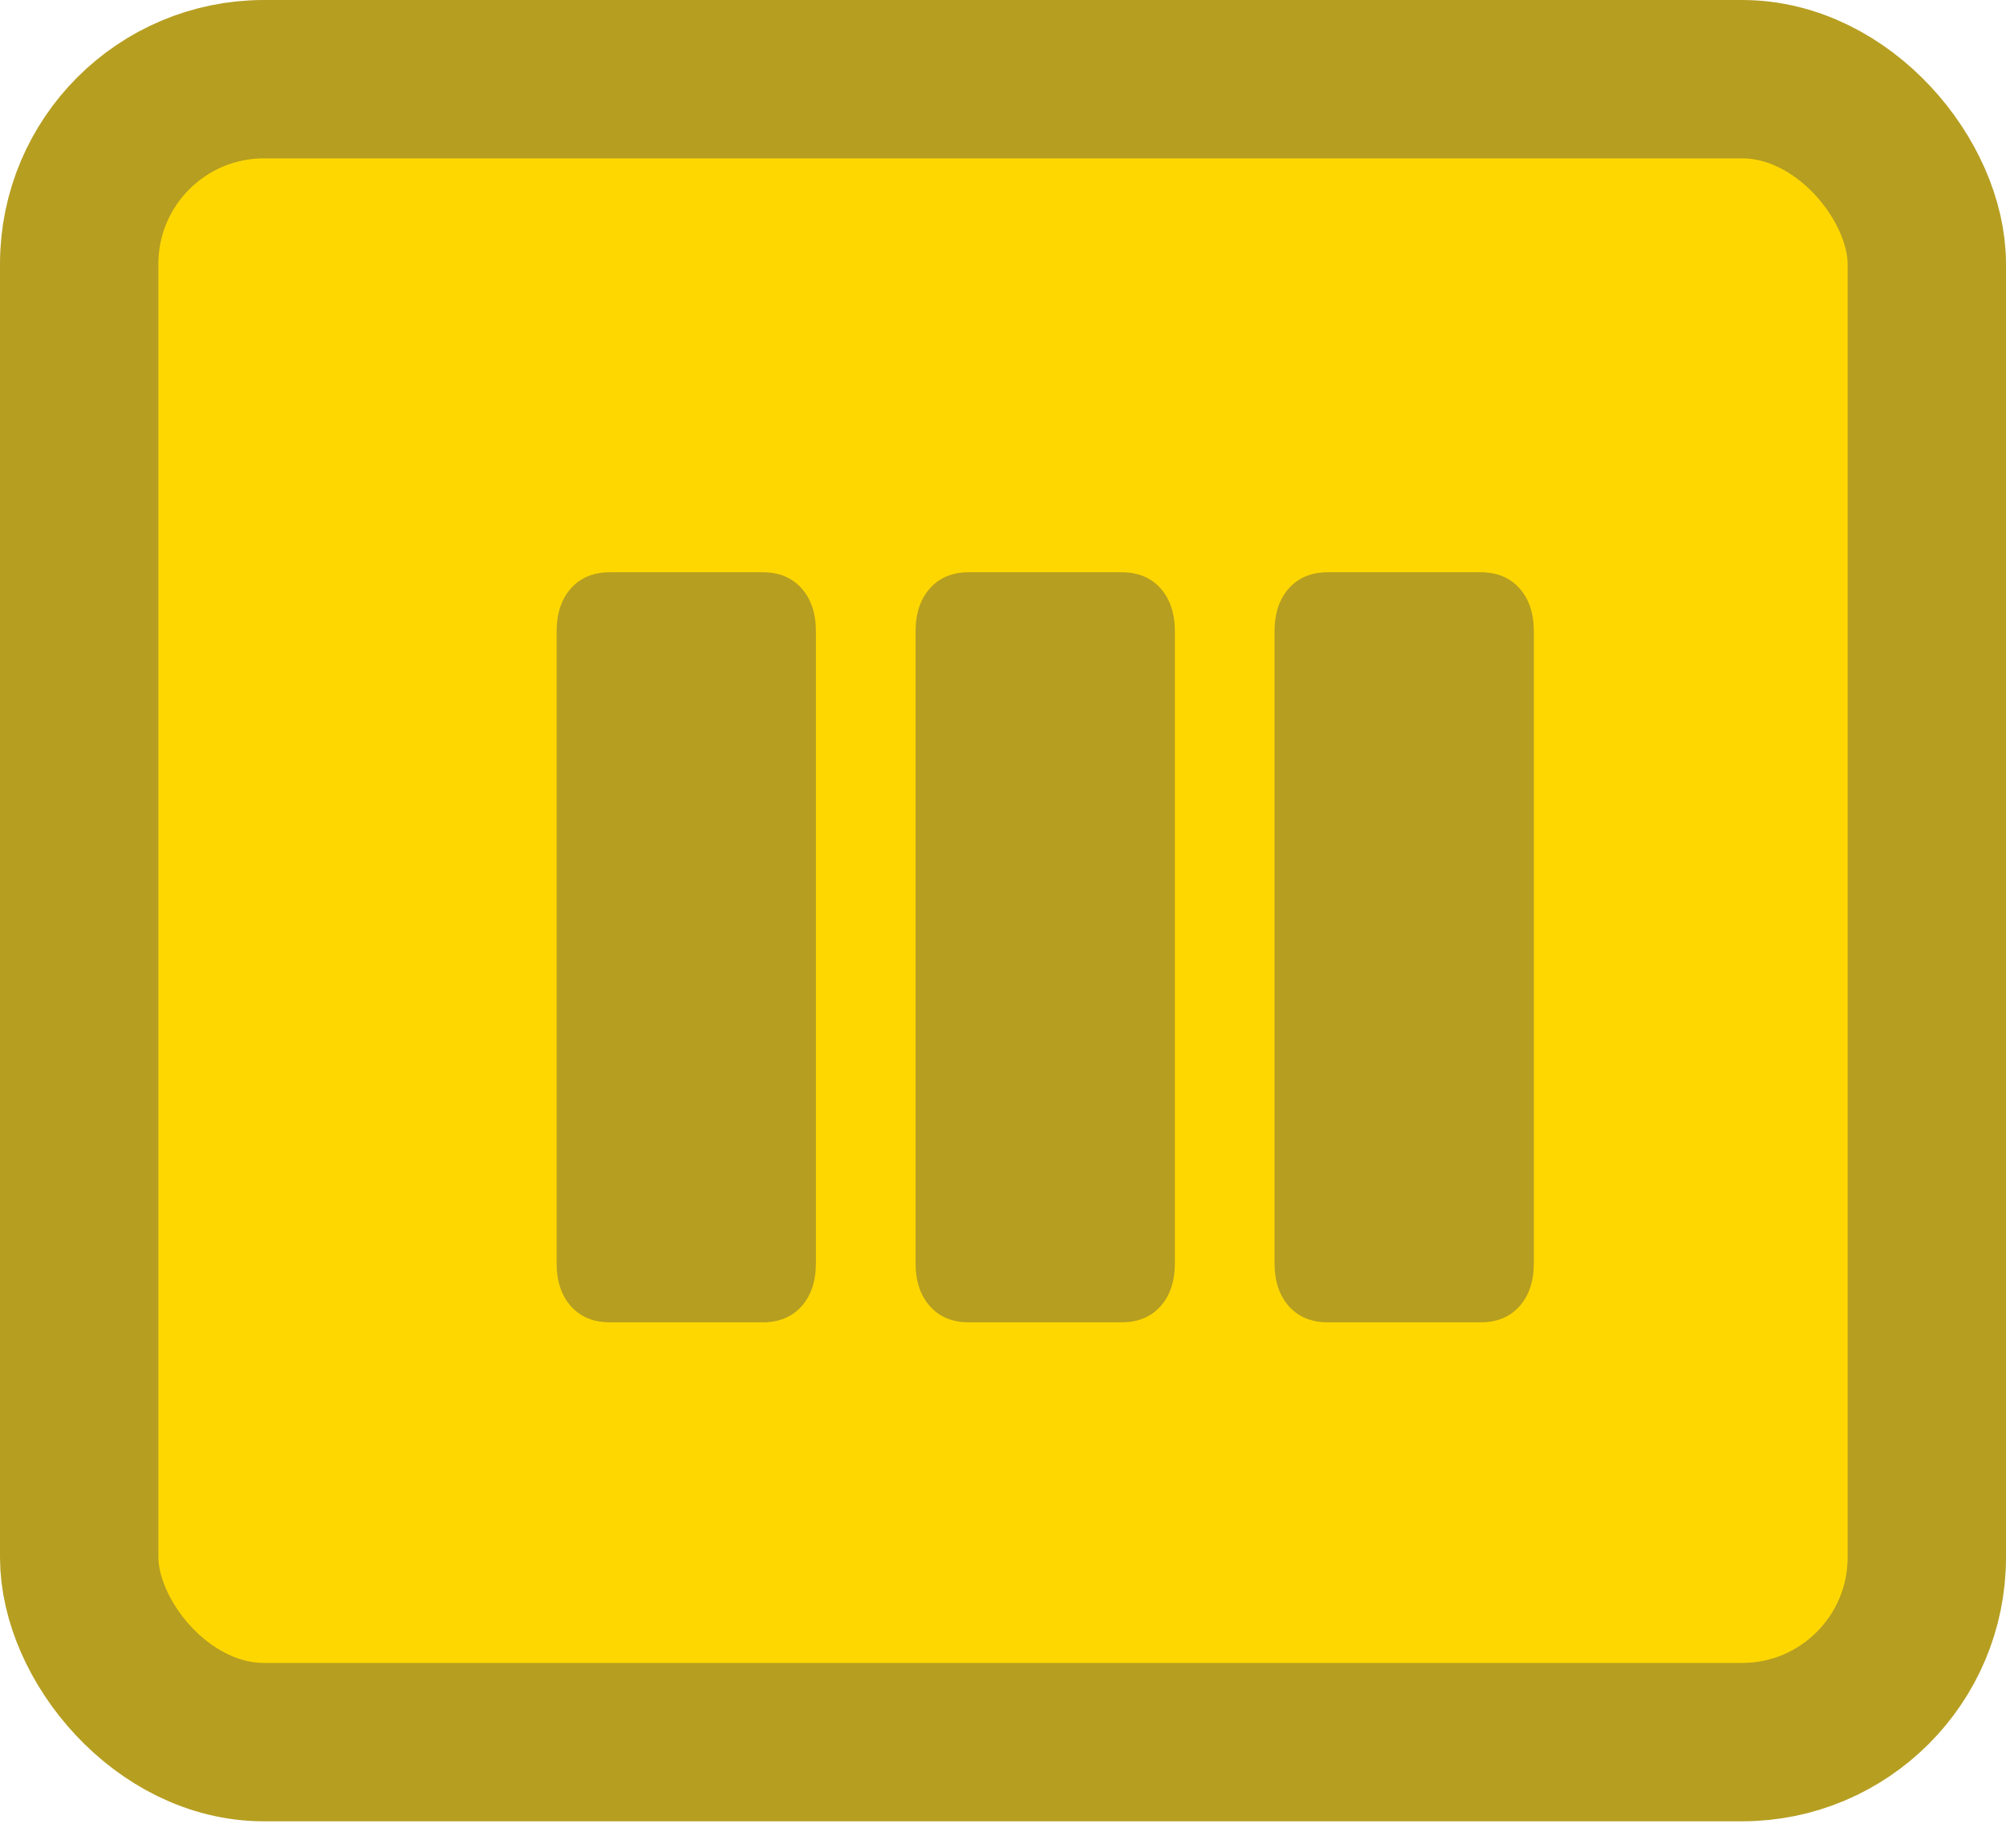 <svg width="38" height="35" viewBox="0 0 38 35" fill="none" xmlns="http://www.w3.org/2000/svg">
<rect x="1.5" y="1.5" width="35" height="31.5" rx="3.5" fill="#FFD700" stroke="#B69E21" stroke-width="3"/>
<path d="M15.456 23.928C15.456 24.269 15.365 24.541 15.184 24.744C15.003 24.947 14.757 25.048 14.448 25.048H11.552C11.243 25.048 10.997 24.947 10.816 24.744C10.635 24.541 10.544 24.269 10.544 23.928V11.96C10.544 11.619 10.635 11.347 10.816 11.144C10.997 10.941 11.243 10.84 11.552 10.84H14.448C14.757 10.84 15.003 10.941 15.184 11.144C15.365 11.347 15.456 11.619 15.456 11.96V23.928ZM22.256 23.928C22.256 24.269 22.165 24.541 21.984 24.744C21.803 24.947 21.557 25.048 21.248 25.048H18.352C18.043 25.048 17.797 24.947 17.616 24.744C17.435 24.541 17.344 24.269 17.344 23.928V11.96C17.344 11.619 17.435 11.347 17.616 11.144C17.797 10.941 18.043 10.84 18.352 10.84H21.248C21.557 10.84 21.803 10.941 21.984 11.144C22.165 11.347 22.256 11.619 22.256 11.96V23.928ZM29.056 23.928C29.056 24.269 28.965 24.541 28.784 24.744C28.603 24.947 28.357 25.048 28.048 25.048H25.152C24.843 25.048 24.597 24.947 24.416 24.744C24.235 24.541 24.144 24.269 24.144 23.928V11.96C24.144 11.619 24.235 11.347 24.416 11.144C24.597 10.941 24.843 10.84 25.152 10.84H28.048C28.357 10.84 28.603 10.941 28.784 11.144C28.965 11.347 29.056 11.619 29.056 11.96V23.928Z" fill="#B69E21"/>
</svg>
